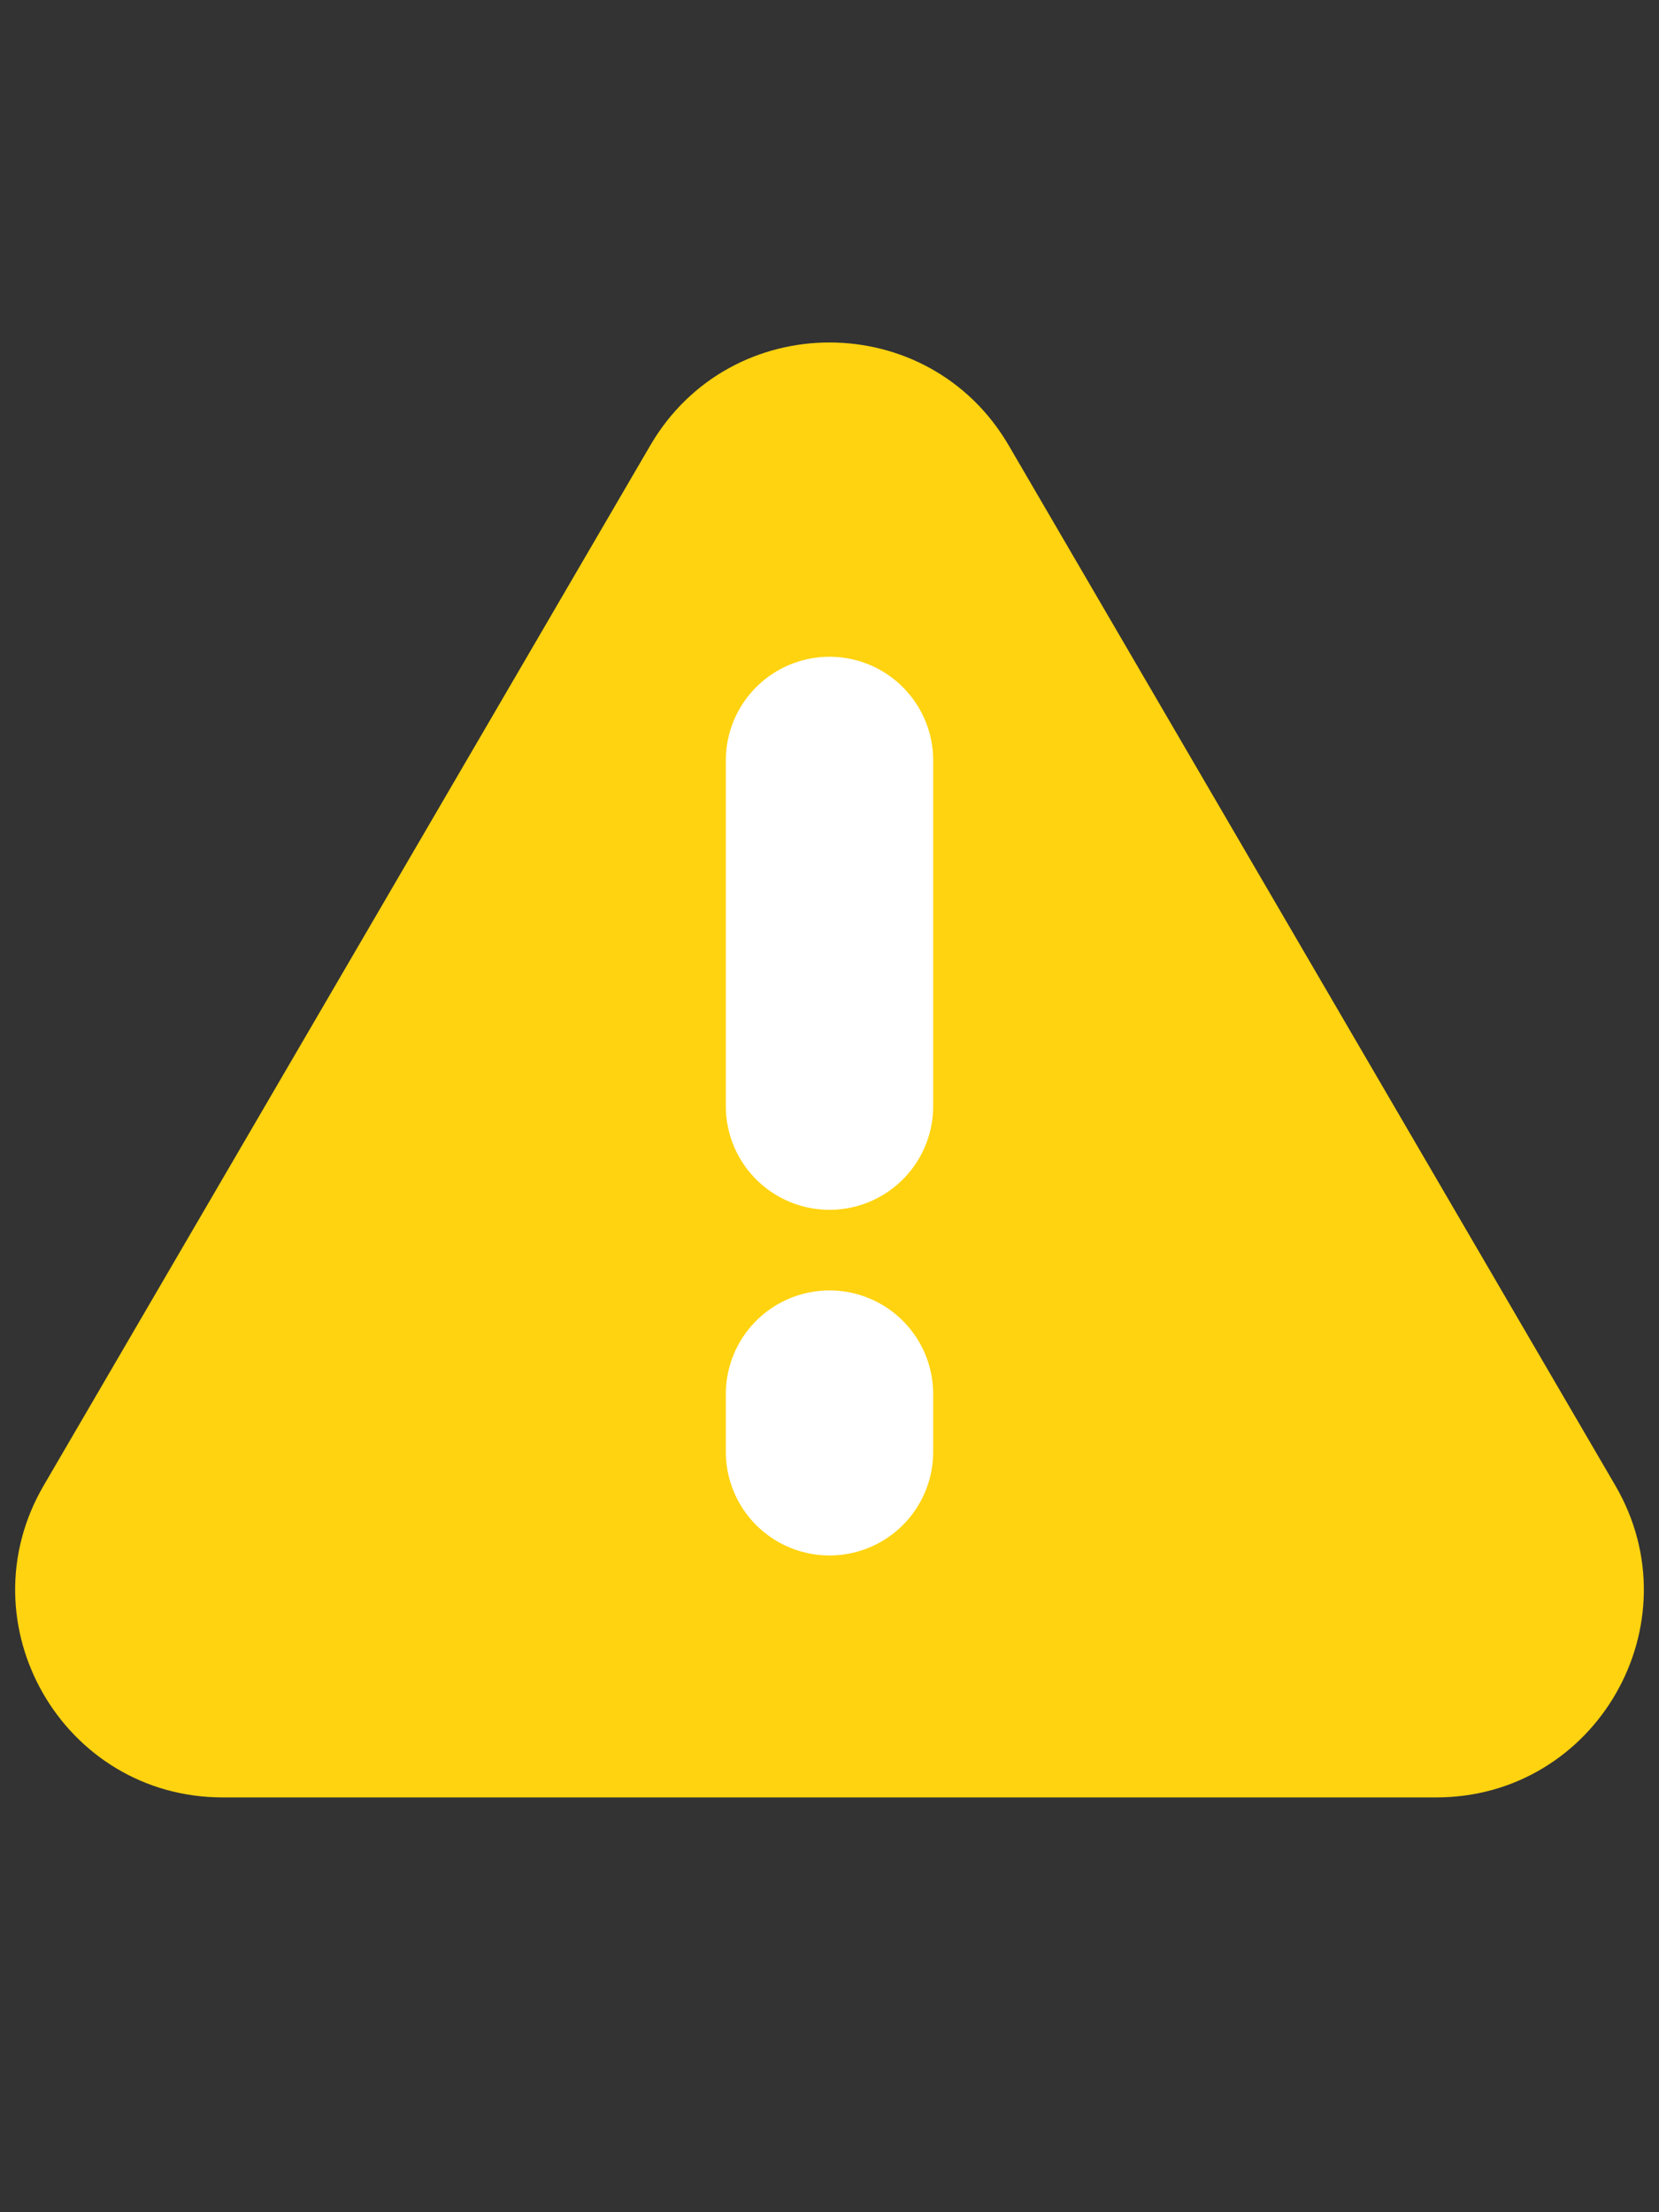 <svg width="12" height="16" viewBox="0 0 12 16" fill="none" xmlns="http://www.w3.org/2000/svg">
<rect x="0" y="0" width="12" height="16" fill="#333333" stroke="none"/>
<path d="M10.388 13H1.612C0.454 13 -0.267 11.744 0.316 10.744L4.704 3.221C5.283 2.229 6.717 2.229 7.296 3.221L11.684 10.744C12.267 11.744 11.546 13 10.388 13Z" fill="#FFD30F"/>
<path d="M6 5.5L6 8" stroke="white" stroke-width="1.5" stroke-linecap="round"/>
<path d="M6 10.083L6 10.5" stroke="white" stroke-width="1.5" stroke-linecap="round"/>
</svg>
